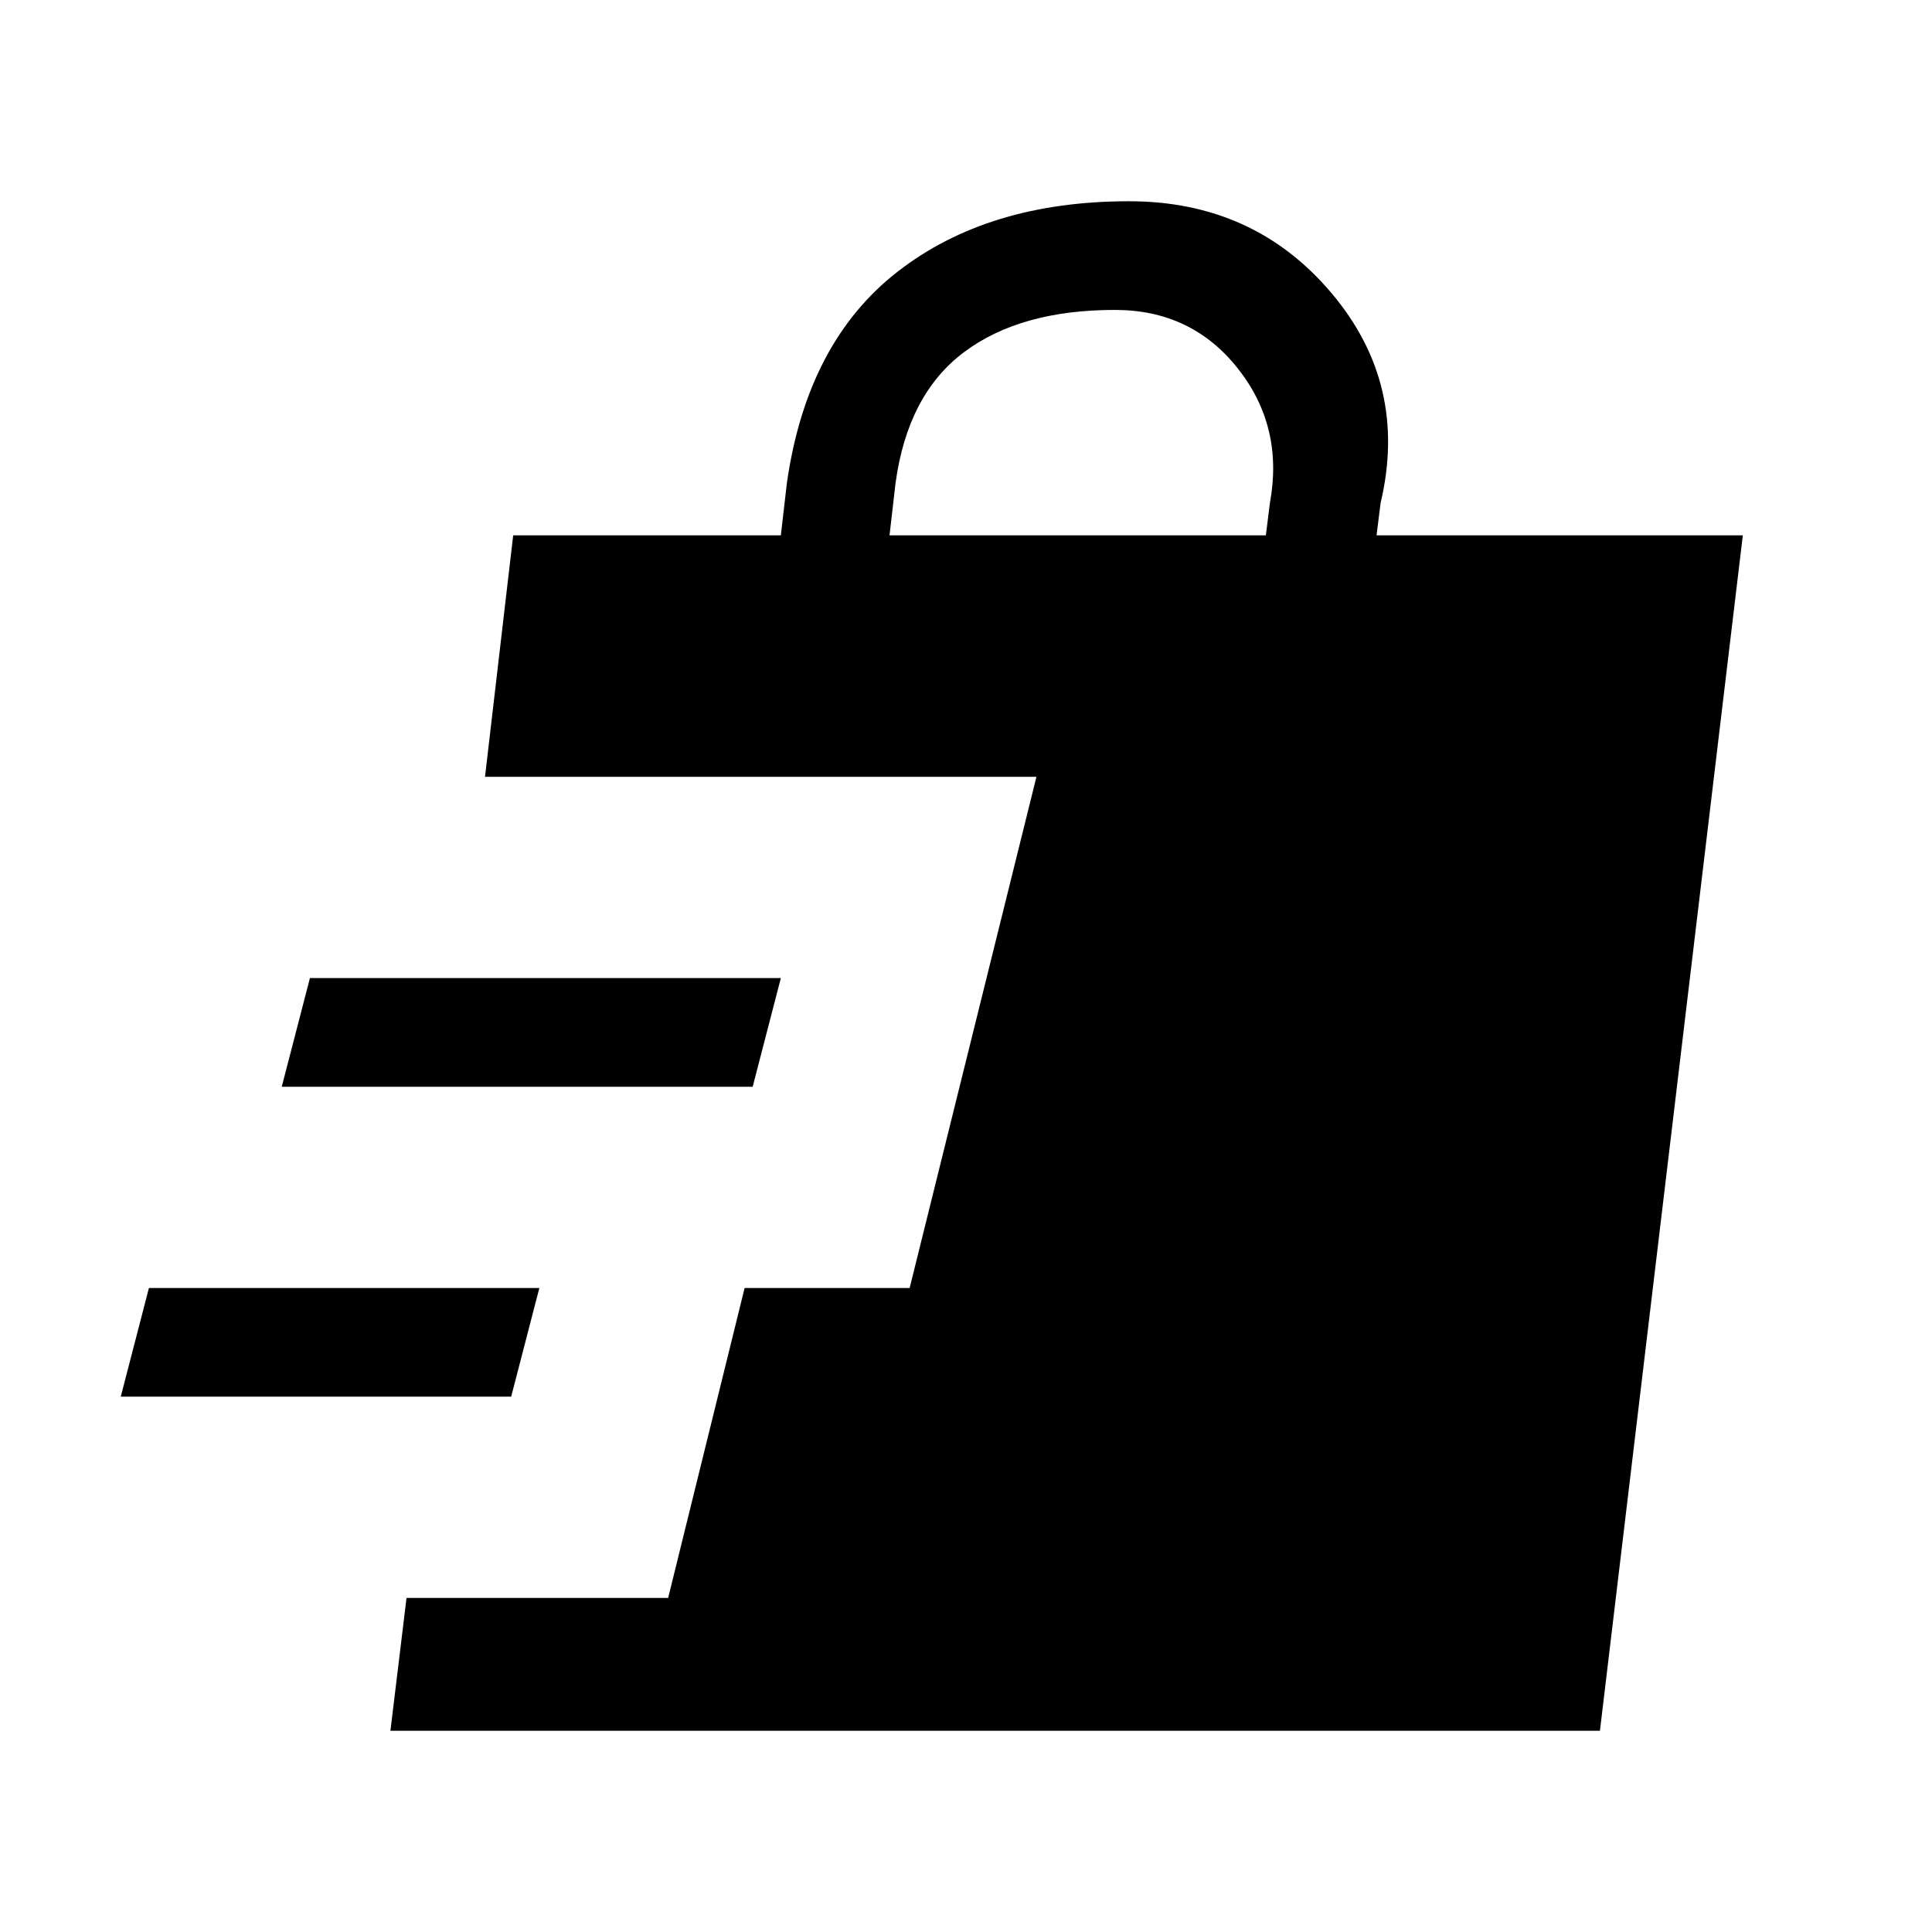 <svg xmlns="http://www.w3.org/2000/svg" height="24" viewBox="0 -960 960 960" width="24"><path d="m194-100 8-66h130l38-154h82l63-254H241l14-120h133l3-26q10-70 55-105t115-35q62 0 100.5 45.5T686-710l-2 16h182l-71 594H194ZM60-266l14-54h194l-14 54H60Zm80-154 14-54h234l-14 54H140Zm302-274h187l2-16q7-38-16-67t-61-29q-47 0-75 21t-34 65l-3 26Z"/></svg>
